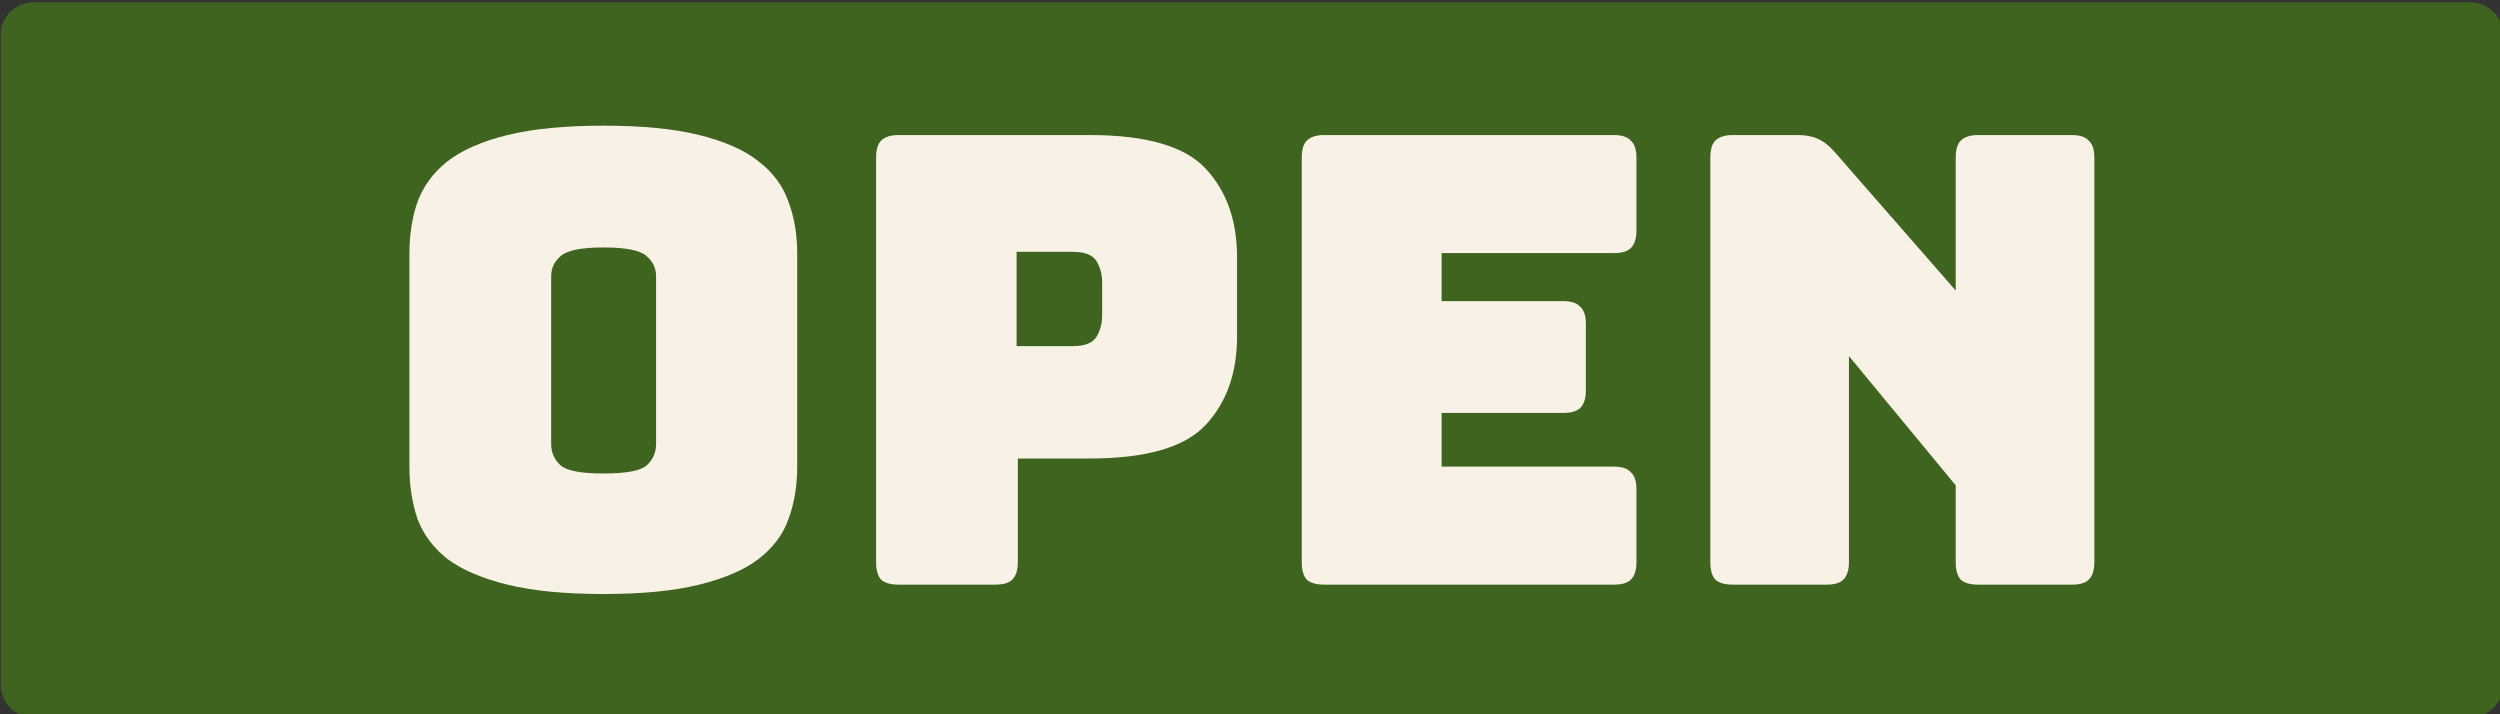 <?xml version="1.0" encoding="UTF-8" standalone="no"?>
<!-- Created with Inkscape (http://www.inkscape.org/) -->

<svg
   xmlns:dc="http://purl.org/dc/elements/1.1/"
   xmlns:cc="http://creativecommons.org/ns#"
   xmlns:rdf="http://www.w3.org/1999/02/22-rdf-syntax-ns#"
   xmlns:svg="http://www.w3.org/2000/svg"
   xmlns="http://www.w3.org/2000/svg"
   xmlns:sodipodi="http://sodipodi.sourceforge.net/DTD/sodipodi-0.dtd"
   xmlns:inkscape="http://www.inkscape.org/namespaces/inkscape"
   width="39.511mm"
   height="11.289mm"
   viewBox="0 0 140 40"
   id="svg2"
   version="1.1"
   inkscape:version="0.91 r13725"
   sodipodi:docname="open.svg"
   inkscape:export-filename="/var/www/html/PolitosPizza/public/img/status/open.png"
   inkscape:export-xdpi="90"
   inkscape:export-ydpi="90">
  <rect x="0" y="0" width="140" height="40" fill="#333333" stroke="none"/>
  <defs
     id="defs4" />
  <sodipodi:namedview
     id="base"
     pagecolor="#ffffff"
     bordercolor="#666666"
     borderopacity="1.0"
     inkscape:pageopacity="0.0"
     inkscape:pageshadow="2"
     inkscape:zoom="11.2"
     inkscape:cx="57.32533"
     inkscape:cy="11.562178"
     inkscape:document-units="px"
     inkscape:current-layer="g4170"
     showgrid="false"
     fit-margin-top="0"
     fit-margin-left="0"
     fit-margin-right="0"
     fit-margin-bottom="0"
     showborder="false"
     inkscape:window-width="1920"
     inkscape:window-height="1017"
     inkscape:window-x="1920"
     inkscape:window-y="33"
     inkscape:window-maximized="1" />
  <g
     inkscape:label="Layer 1"
     inkscape:groupmode="layer"
     id="layer1"
     transform="translate(-128.391,-459.91)">
    <g
       id="g4142"
       transform="matrix(0.367,0,0,0.367,87.65,322.953)">
      <g
         id="g4170">
        <path
           style="opacity:1;fill:#3f6420;fill-opacity:1;stroke:none;stroke-width:0;stroke-miterlimit:4;stroke-dasharray:none;stroke-opacity:1"
           d="m 116.117,373.54 371.838,0 c 2.77,0 5,2.23 5,5 l 0,99.096 c 0,2.77 -2.23,5 -5,5 l -371.838,0 c -2.77,0 -5,-2.23 -5,-5 l 0,-99.096 c 0,-2.77 2.23,-5 5,-5 z"
           id="rect4136" />
        <g
           style="font-style:normal;font-weight:normal;font-size:47.642px;line-height:125%;font-family:sans-serif;letter-spacing:0px;word-spacing:0px;fill:#f8f1e5;fill-opacity:1;stroke:none;stroke-width:1px;stroke-linecap:butt;stroke-linejoin:miter;stroke-opacity:1"
           id="text4138">
          <path
             d="m 232.657,444.381 q 0,4.383 -1.334,8.004 -1.239,3.525 -4.574,6.098 -3.24,2.477 -9.052,3.907 -5.717,1.429 -14.578,1.429 -8.861,0 -14.674,-1.429 -5.812,-1.429 -9.147,-3.907 -3.24,-2.573 -4.574,-6.098 -1.239,-3.621 -1.239,-8.004 l 0,-32.492 q 0,-4.383 1.239,-7.909 1.334,-3.621 4.574,-6.193 3.335,-2.573 9.147,-4.002 5.812,-1.429 14.674,-1.429 8.861,0 14.578,1.429 5.812,1.429 9.052,4.002 3.335,2.573 4.574,6.193 1.334,3.525 1.334,7.909 l 0,32.492 z m -37.542,-3.43 q 0,1.906 1.429,3.24 1.429,1.239 6.575,1.239 5.145,0 6.575,-1.239 1.429,-1.334 1.429,-3.24 l 0,-25.631 q 0,-1.81 -1.429,-3.049 -1.429,-1.334 -6.575,-1.334 -5.145,0 -6.575,1.334 -1.429,1.239 -1.429,3.049 l 0,25.631 z"
             style="font-style:normal;font-variant:normal;font-weight:normal;font-stretch:normal;font-size:95.283px;font-family:bungee;-inkscape-font-specification:bungee;fill:#f8f1e5;fill-opacity:1"
             id="path4149" />
          <path
             d="m 262.893,462.39 -14.769,0 q -1.81,0 -2.668,-0.762 -0.762,-0.858 -0.762,-2.668 l 0,-61.744 q 0,-1.81 0.762,-2.573 0.858,-0.858 2.668,-0.858 l 29.157,0 q 12.959,0 17.723,5.145 4.764,5.145 4.764,13.435 l 0,12.196 q 0,8.29 -4.764,13.435 -4.764,5.145 -17.723,5.145 l -10.958,0 0,15.817 q 0,1.81 -0.858,2.668 -0.762,0.762 -2.573,0.762 z m 3.24,-50.786 0,14.388 8.575,0 q 2.763,0 3.621,-1.429 0.858,-1.429 0.858,-3.24 l 0,-5.05 q 0,-1.81 -0.858,-3.24 -0.858,-1.429 -3.621,-1.429 l -8.575,0 z"
             style="font-style:normal;font-variant:normal;font-weight:normal;font-stretch:normal;font-size:95.283px;font-family:bungee;-inkscape-font-specification:bungee;fill:#f8f1e5;fill-opacity:1"
             id="path4151" />
          <path
             d="m 357.284,462.39 -44.211,0 q -1.81,0 -2.668,-0.762 -0.762,-0.858 -0.762,-2.668 l 0,-61.744 q 0,-1.81 0.762,-2.573 0.858,-0.858 2.668,-0.858 l 44.211,0 q 1.81,0 2.573,0.858 0.858,0.762 0.858,2.573 l 0,11.148 q 0,1.81 -0.858,2.668 -0.762,0.762 -2.573,0.762 l -26.298,0 0,7.337 18.58,0 q 1.81,0 2.573,0.858 0.858,0.762 0.858,2.573 l 0,10.195 q 0,1.81 -0.858,2.668 -0.762,0.762 -2.573,0.762 l -18.58,0 0,8.194 26.298,0 q 1.81,0 2.573,0.858 0.858,0.762 0.858,2.573 l 0,11.148 q 0,1.81 -0.858,2.668 -0.762,0.762 -2.573,0.762 z"
             style="font-style:normal;font-variant:normal;font-weight:normal;font-stretch:normal;font-size:95.283px;font-family:bungee;-inkscape-font-specification:bungee;fill:#f8f1e5;fill-opacity:1"
             id="path4153" />
          <path
             d="m 389.709,462.39 -14.292,0 q -1.81,0 -2.668,-0.762 -0.762,-0.858 -0.762,-2.668 l 0,-61.744 q 0,-1.81 0.762,-2.573 0.858,-0.858 2.668,-0.858 l 9.909,0 q 1.81,0 3.049,0.572 1.334,0.572 2.573,2.001 l 18.485,21.153 0,-20.295 q 0,-1.81 0.762,-2.573 0.858,-0.858 2.668,-0.858 l 14.292,0 q 1.81,0 2.573,0.858 0.858,0.762 0.858,2.573 l 0,61.744 q 0,1.81 -0.858,2.668 -0.762,0.762 -2.573,0.762 l -14.292,0 q -1.81,0 -2.668,-0.762 -0.762,-0.858 -0.762,-2.668 l 0,-11.72 -16.293,-19.724 0,31.443 q 0,1.81 -0.858,2.668 -0.762,0.762 -2.573,0.762 z"
             style="font-style:normal;font-variant:normal;font-weight:normal;font-stretch:normal;font-size:95.283px;font-family:bungee;-inkscape-font-specification:bungee;fill:#f8f1e5;fill-opacity:1"
             id="path4155" />
        </g>
      </g>
    </g>
  </g>
</svg>
